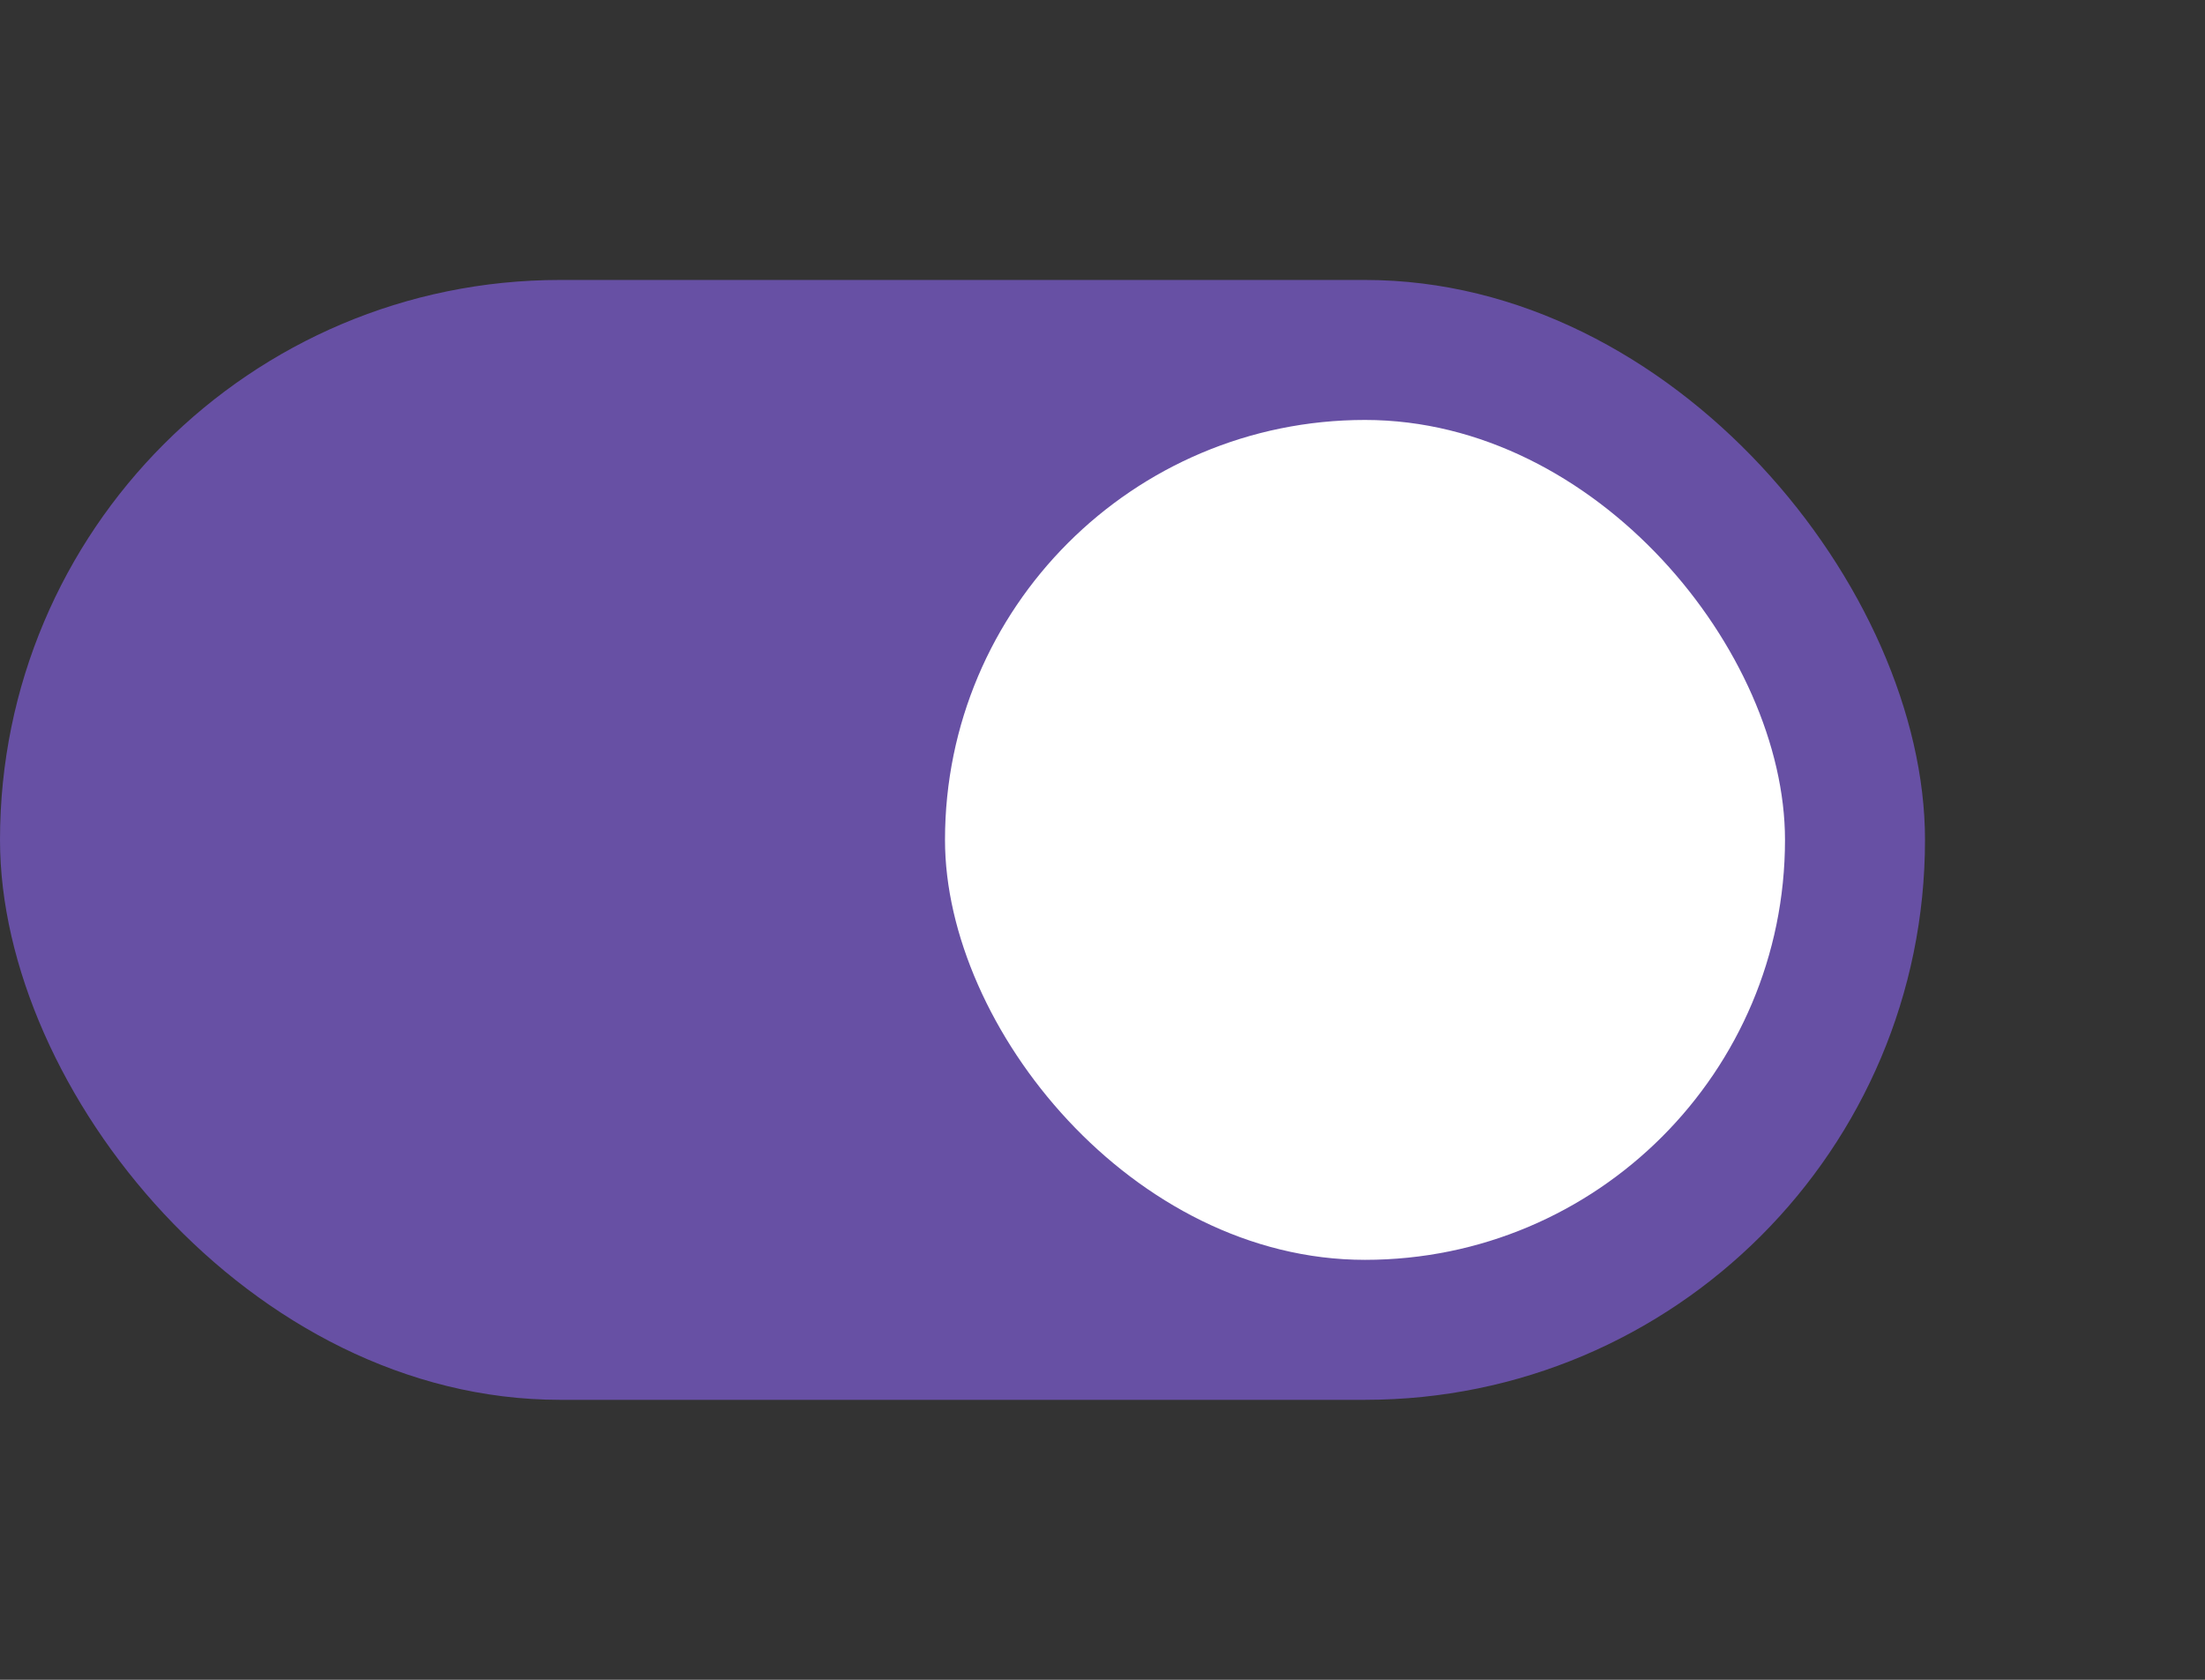 <svg width="63" height="48" viewBox="0 0 63 48" fill="none" xmlns="http://www.w3.org/2000/svg">
<rect x="0" y="0" width="63" height="48" fill="#333333" stroke="none"/>
<rect y="8" width="55" height="32" rx="16" fill="#6750A4"/>
<rect x="27" y="12" width="24" height="24" rx="12" fill="white"/>
</svg>
